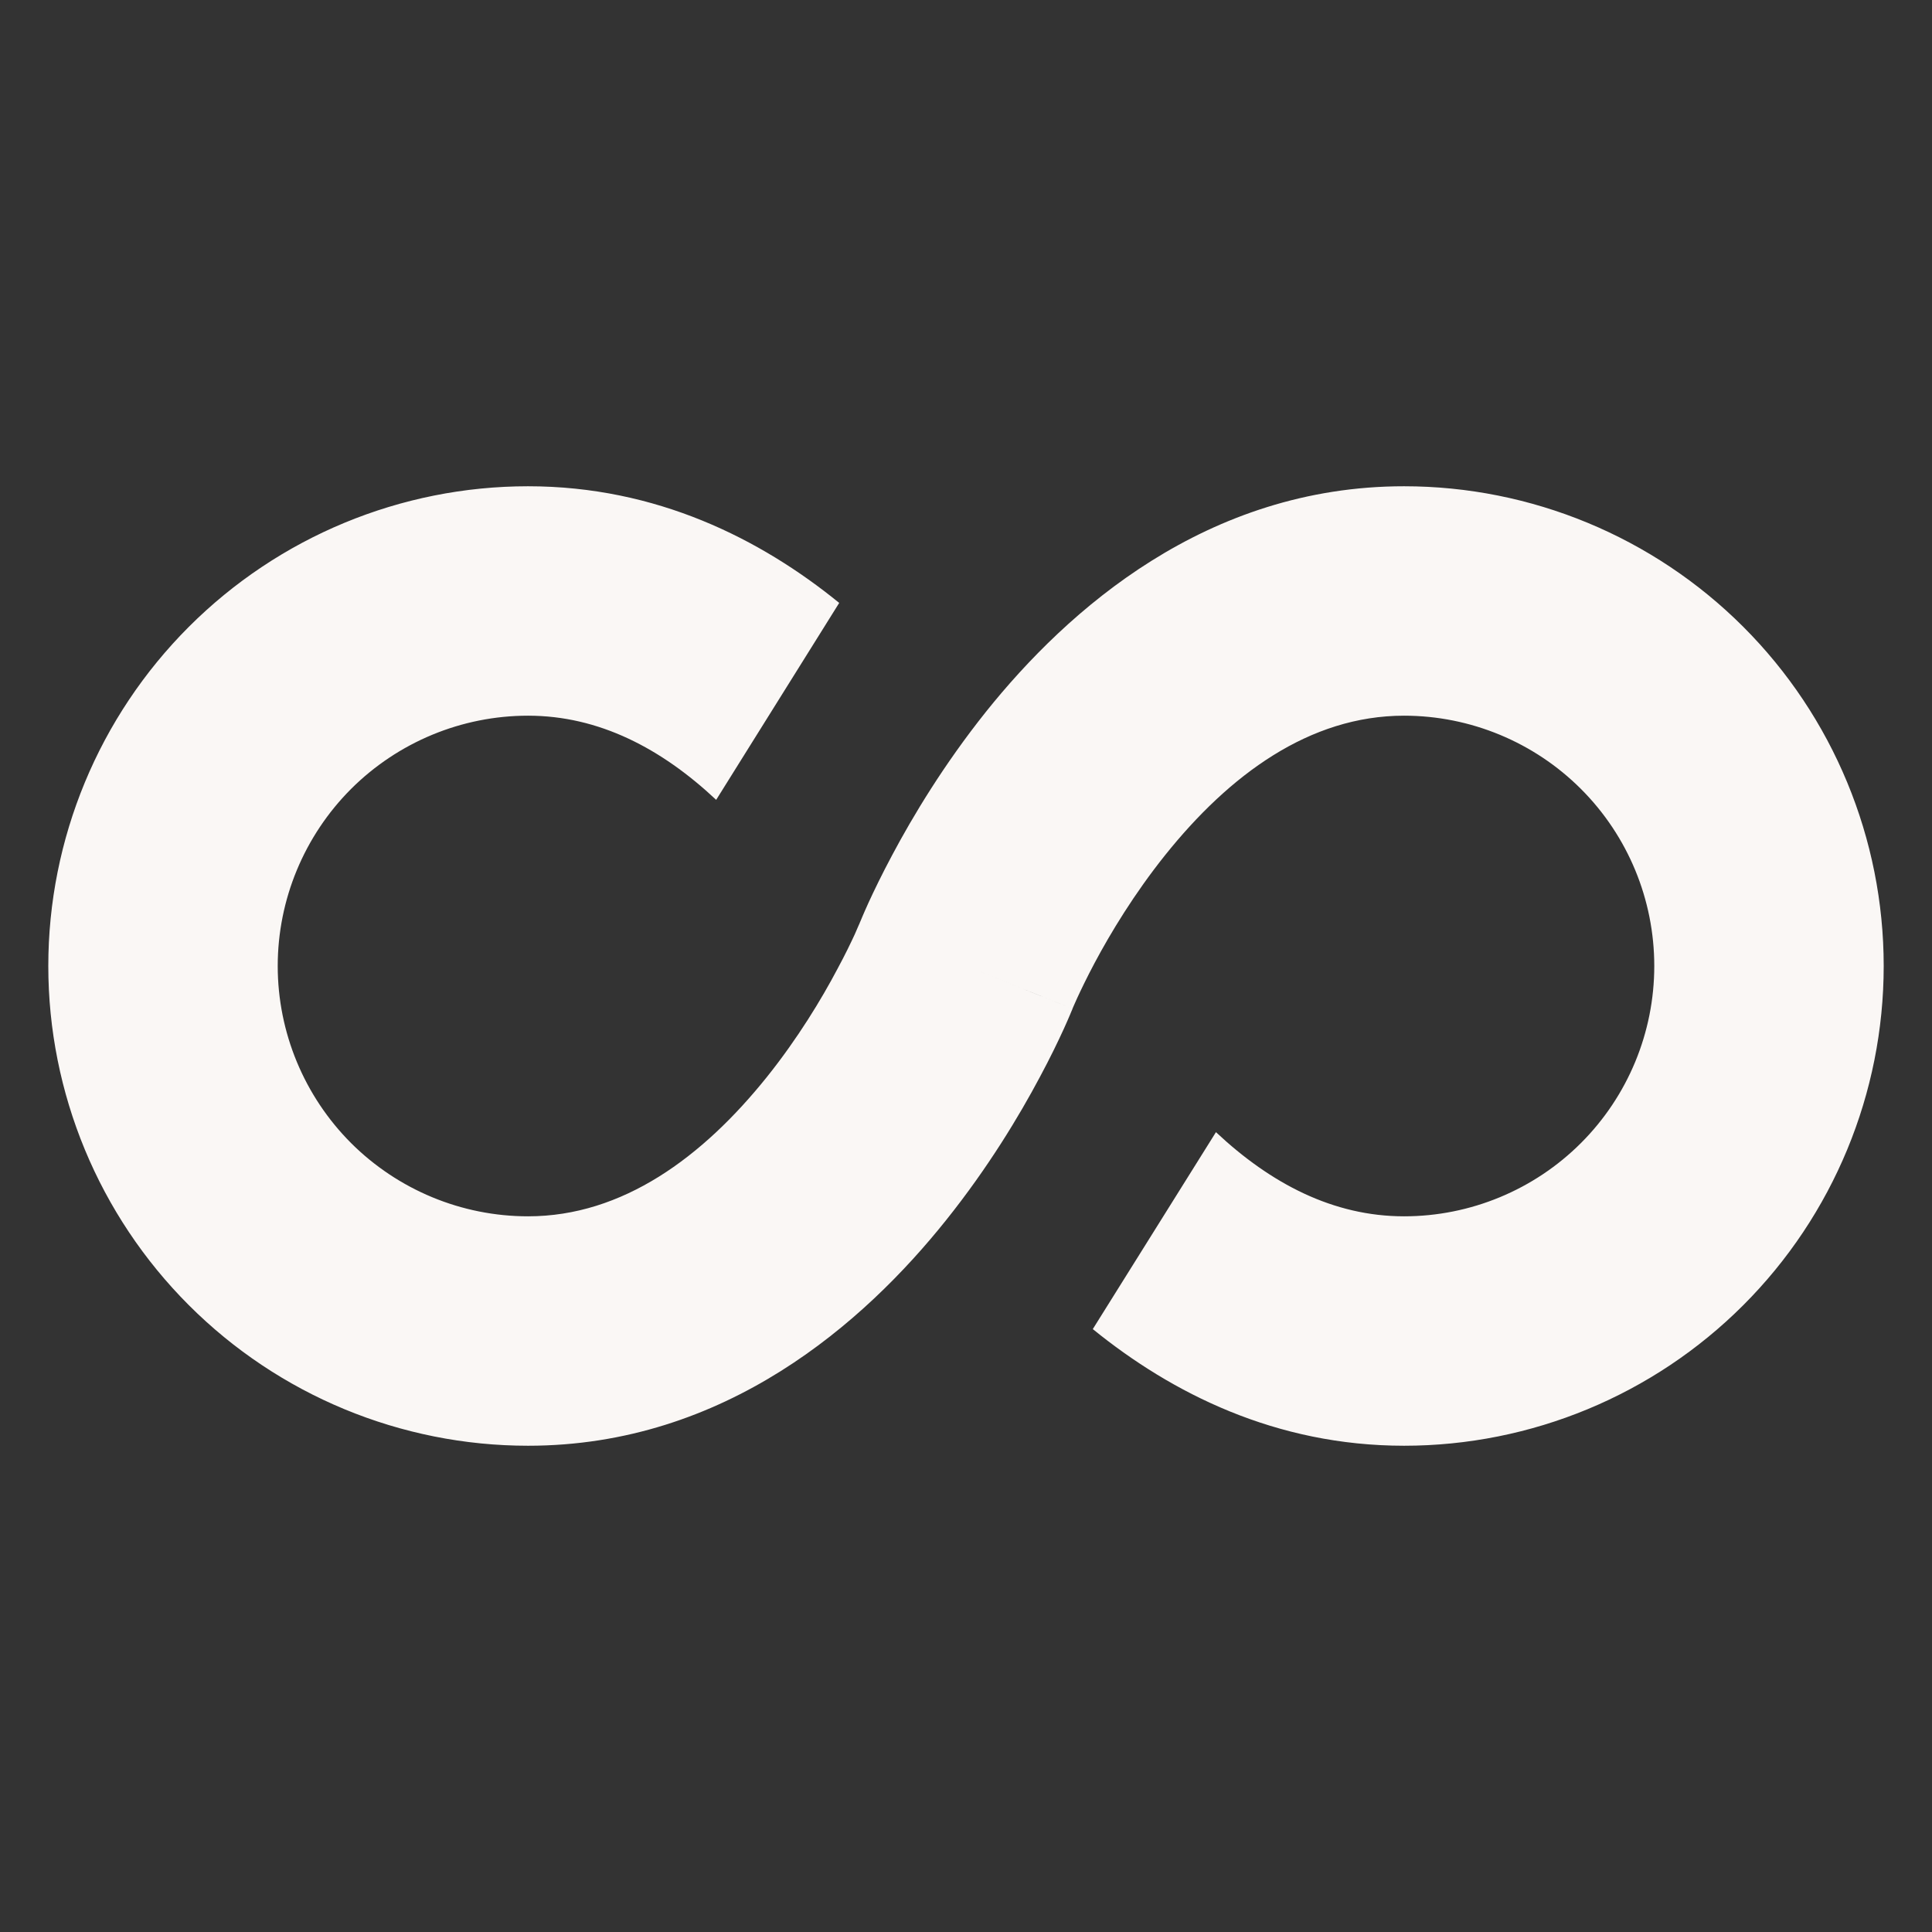 <svg width="16" height="16" viewBox="0 0 16 16" fill="none" xmlns="http://www.w3.org/2000/svg">
<rect x="0" y="0" width="16" height="16" fill="#333333" stroke="none"/>
<path fill-rule="evenodd" clip-rule="evenodd" d="M4.373 5.927C3.823 5.927 3.296 6.146 2.907 6.534C2.519 6.923 2.3 7.45 2.3 8C2.3 8.55 2.519 9.077 2.907 9.466C3.296 9.854 3.823 10.073 4.373 10.073C5.156 10.073 5.819 9.583 6.352 8.918C6.608 8.598 6.804 8.273 6.935 8.025C7.001 7.903 7.049 7.802 7.08 7.735C7.095 7.701 7.106 7.676 7.112 7.661L7.119 7.646C7.119 7.645 7.119 7.645 7.119 7.645L7.121 7.64L7.126 7.629C7.13 7.62 7.135 7.608 7.141 7.593C7.153 7.564 7.171 7.524 7.193 7.475C7.238 7.377 7.303 7.242 7.389 7.081C7.559 6.761 7.817 6.331 8.165 5.895C8.842 5.049 9.993 4.027 11.628 4.027C12.681 4.027 13.692 4.446 14.437 5.191C15.182 5.936 15.6 6.946 15.6 8C15.6 9.054 15.182 10.064 14.437 10.809C13.692 11.554 12.681 11.973 11.628 11.973C10.564 11.973 9.703 11.537 9.05 11.007L10.07 9.376C10.524 9.802 11.041 10.073 11.628 10.073C12.177 10.073 12.705 9.854 13.093 9.466C13.482 9.077 13.7 8.55 13.7 8C13.7 7.45 13.482 6.923 13.093 6.534C12.705 6.146 12.177 5.927 11.628 5.927C10.844 5.927 10.181 6.417 9.649 7.082C9.393 7.402 9.197 7.727 9.065 7.975C9 8.097 8.952 8.198 8.921 8.265C8.906 8.299 8.895 8.324 8.888 8.339L8.882 8.354L8.881 8.355L8.88 8.36L8.875 8.371C8.871 8.38 8.866 8.392 8.86 8.407C8.848 8.436 8.83 8.476 8.808 8.525C8.763 8.623 8.698 8.759 8.612 8.919C8.442 9.239 8.184 9.669 7.835 10.105C7.159 10.951 6.008 11.973 4.373 11.973C3.319 11.973 2.309 11.554 1.564 10.809C0.819 10.064 0.4 9.054 0.4 8C0.4 6.946 0.819 5.936 1.564 5.191C2.309 4.446 3.319 4.027 4.373 4.027C5.437 4.027 6.298 4.463 6.95 4.993L5.931 6.624C5.477 6.198 4.96 5.927 4.373 5.927ZM8.882 8.354C8.882 8.354 8.882 8.353 8 8C8.878 8.351 8.882 8.354 8.882 8.354Z" fill="#FAF7F5"/>
</svg>
